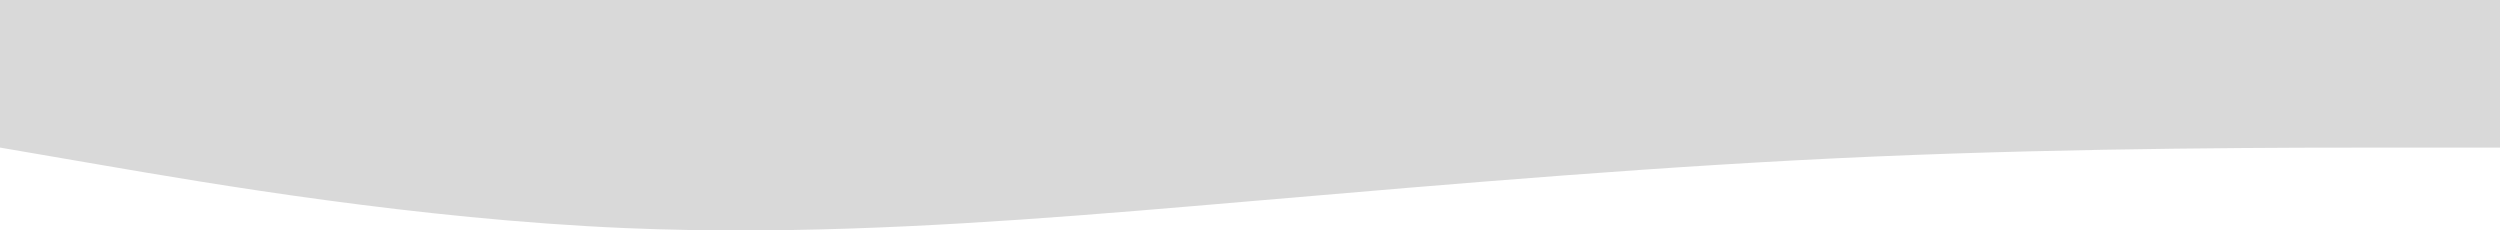 <svg width="1728" height="159" viewBox="0 0 1728 159" fill="none" xmlns="http://www.w3.org/2000/svg">
<path fill-rule="evenodd" clip-rule="evenodd" d="M0 0V159L6.10352e-05 102L72 114.367C144 126.733 288 151.465 432 157.648C447.061 158.294 462.121 158.738 477.181 159H546.485C652.323 157.276 758.162 148.187 864 139.098L864.111 139.089C1008.07 126.727 1152.04 114.365 1296 108.183C1440 102 1584 102 1656 102H1728L1728 0H0Z" fill="#D9D9D9"/>
</svg>
